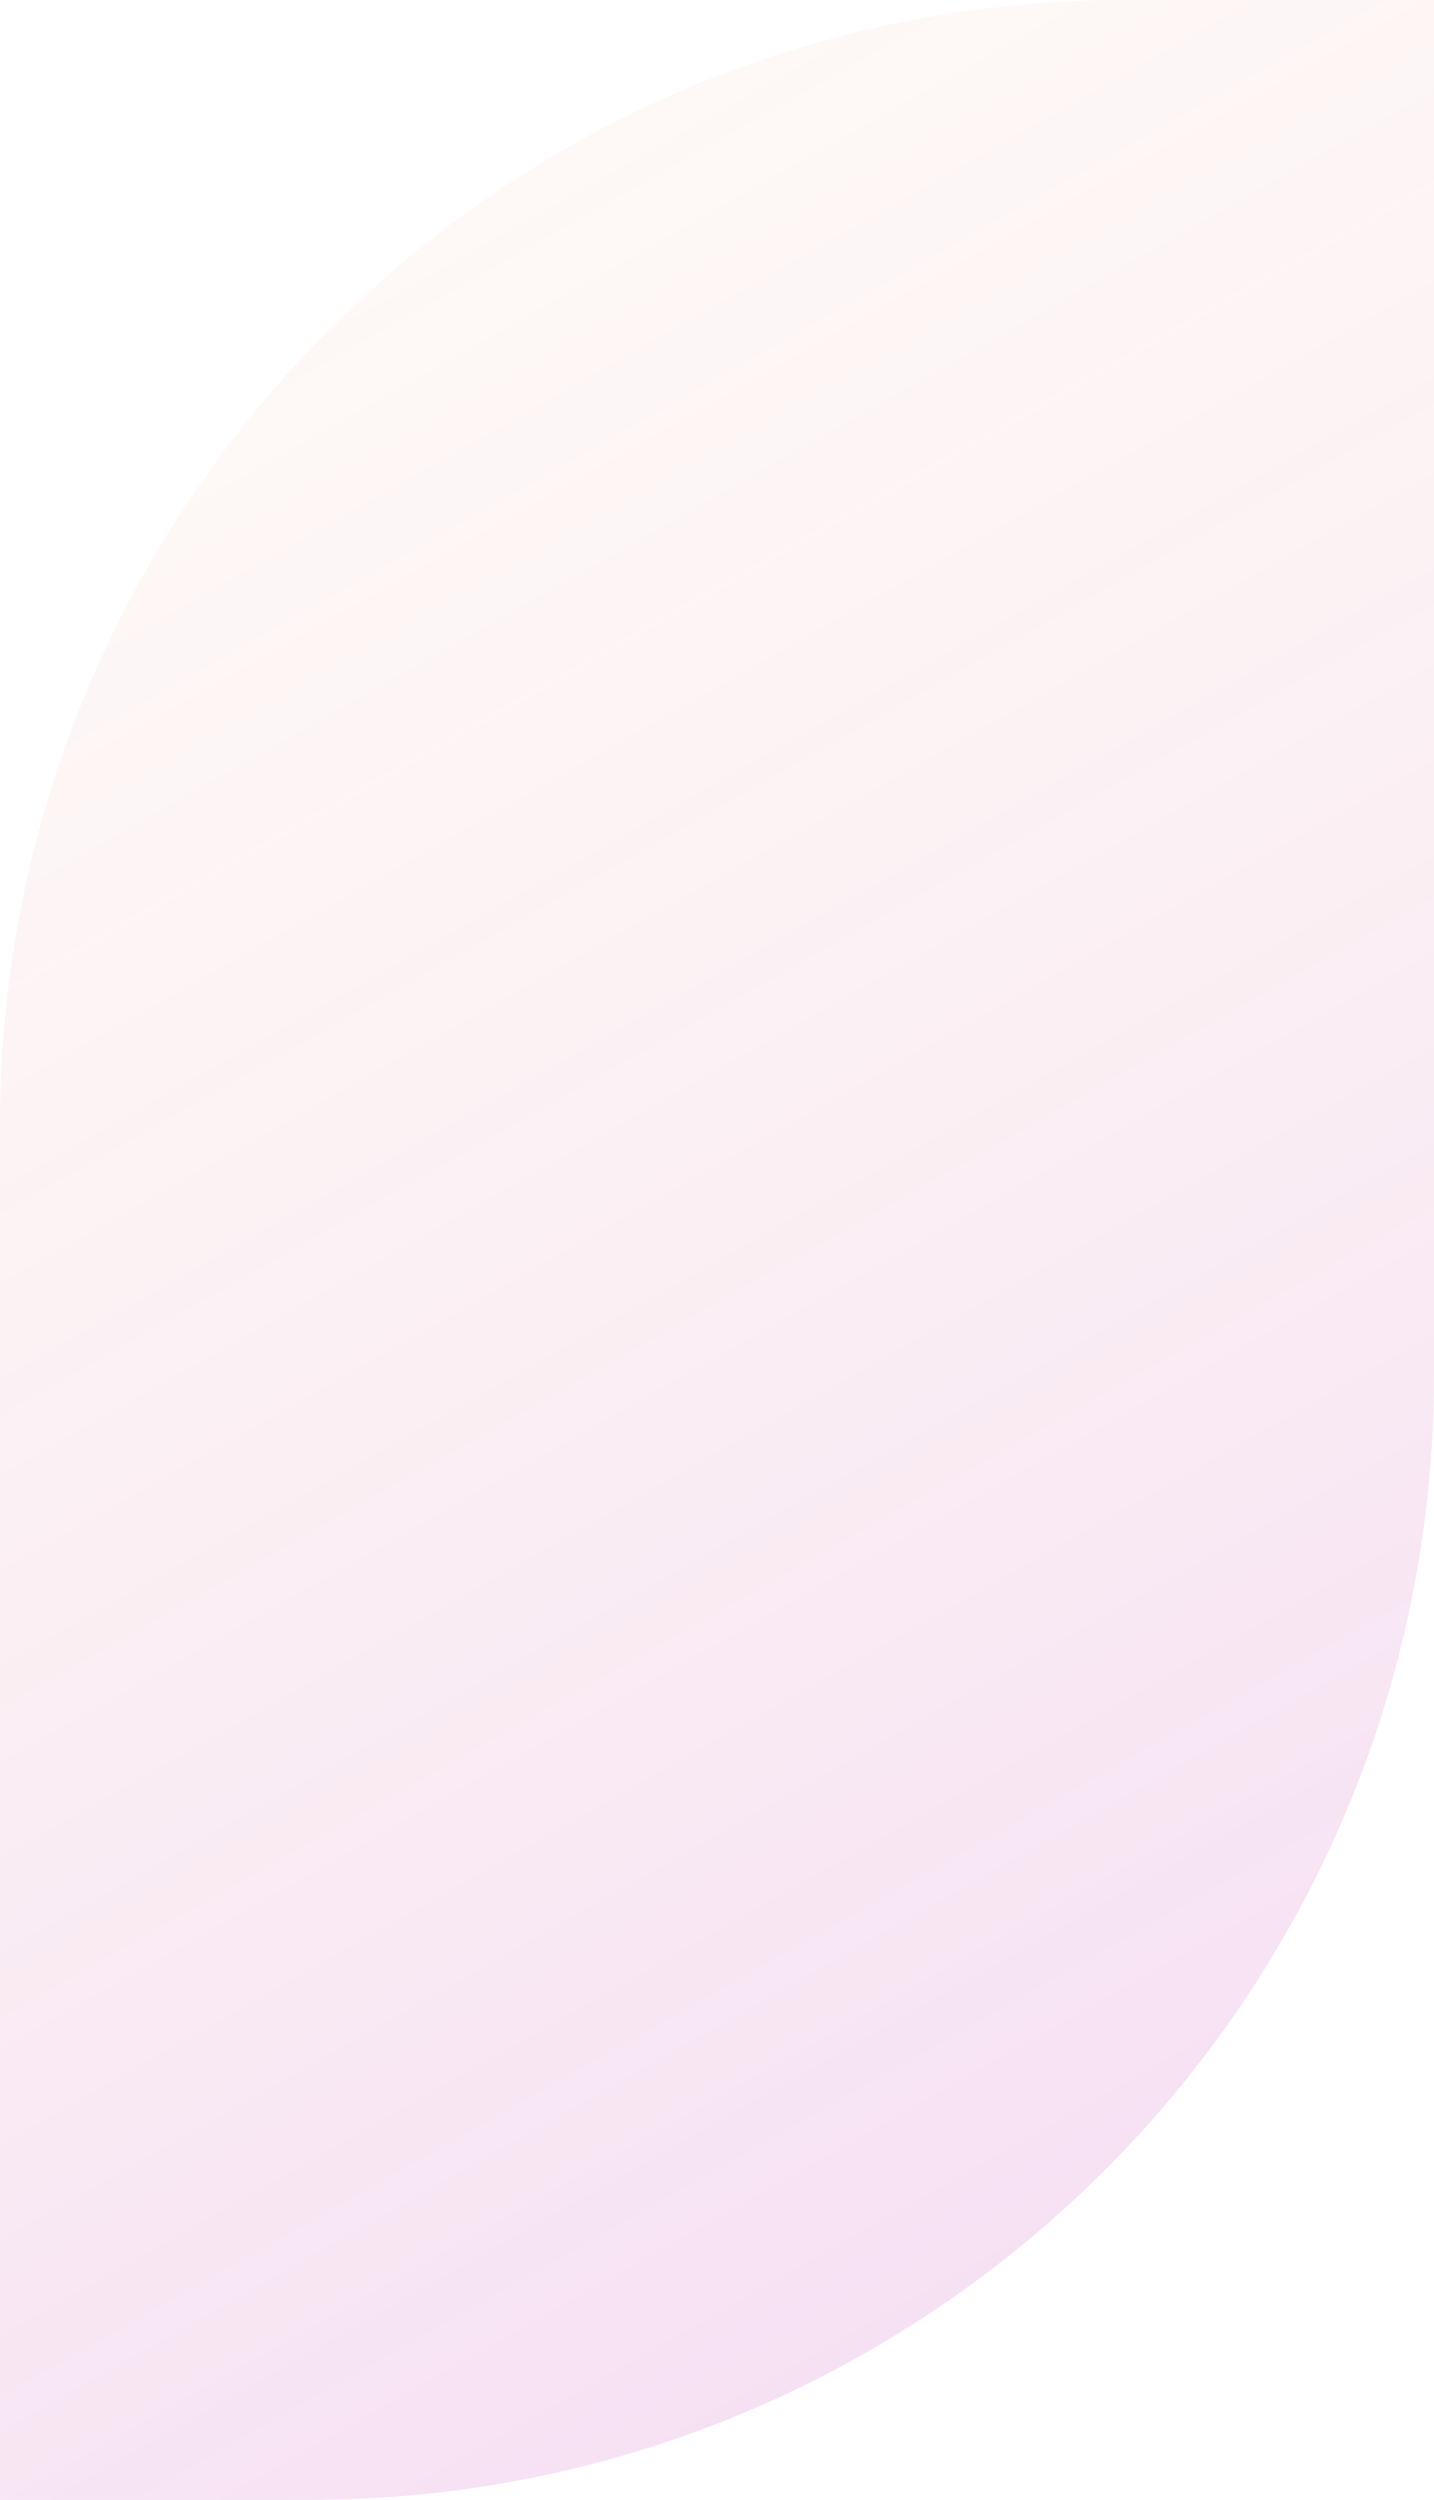 <svg width="510" height="889" viewBox="0 0 510 889" fill="none" xmlns="http://www.w3.org/2000/svg">
<path opacity="0.2" d="M0 400C0 179.086 179.086 0 400 0H510V489C510 709.914 330.914 889 110 889H0V400Z" fill="url(#paint0_linear_2_318)"/>
<defs>
<linearGradient id="paint0_linear_2_318" x1="-14.951" y1="-300.5" x2="728.317" y2="1014.25" gradientUnits="userSpaceOnUse">
<stop stop-color="#FFB443" stop-opacity="0"/>
<stop offset="1" stop-color="#B213DA"/>
</linearGradient>
</defs>
</svg>
